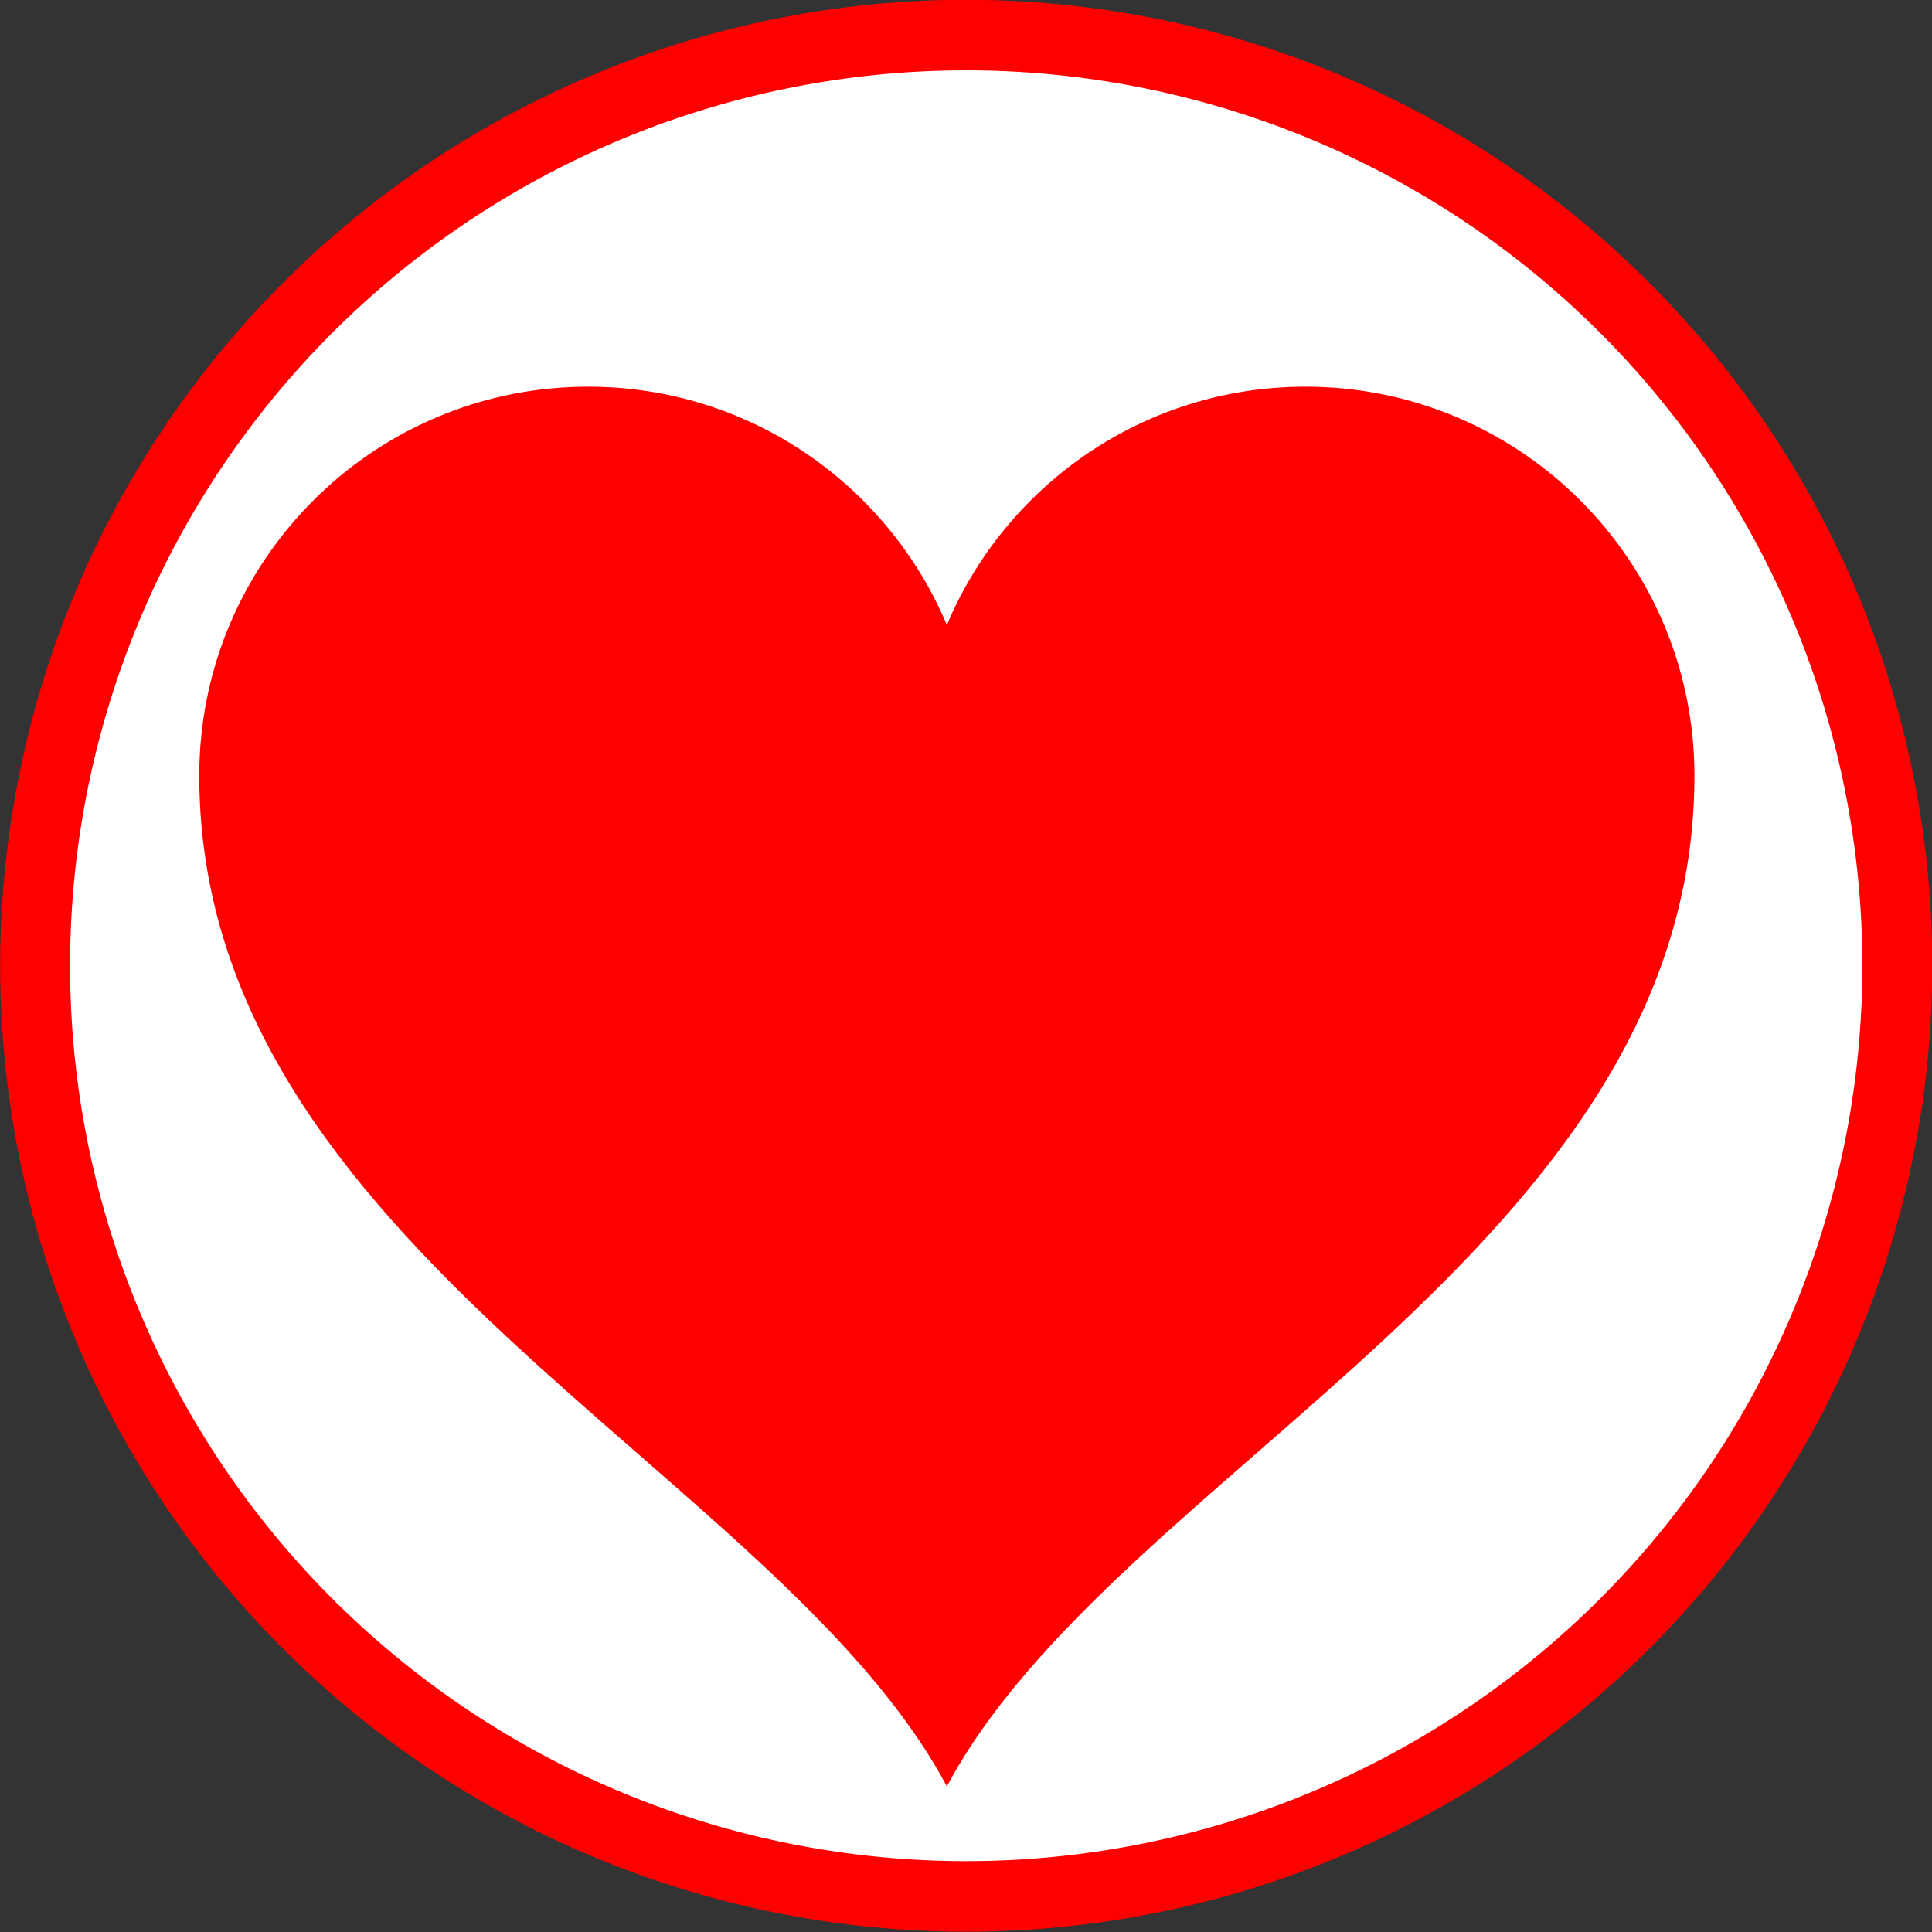<?xml version="1.0" encoding="UTF-8" standalone="no"?>
<!-- Generator: Adobe Illustrator 14.0.0, SVG Export Plug-In . SVG Version: 6.00 Build 43363)  -->

<svg
   xmlns:dc="http://purl.org/dc/elements/1.1/"
   xmlns:cc="http://creativecommons.org/ns#"
   xmlns:rdf="http://www.w3.org/1999/02/22-rdf-syntax-ns#"
   xmlns:svg="http://www.w3.org/2000/svg"
   xmlns="http://www.w3.org/2000/svg"
   xmlns:sodipodi="http://sodipodi.sourceforge.net/DTD/sodipodi-0.dtd"
   xmlns:inkscape="http://www.inkscape.org/namespaces/inkscape"
   version="1.0"
   id="Layer_1"
   x="0px"
   y="0px"
   width="100"
   height="100"
   viewBox="0 0 100 100"
   enable-background="new 0 0 100 93.615"
   xml:space="preserve"
   inkscape:version="0.48.3.1 r9886"
   sodipodi:docname="22.svg"><rect x="0" y="0" width="100" height="100" fill="#333333" stroke="none"/><defs
   id="defs3336" /><sodipodi:namedview
   pagecolor="#ffffff"
   bordercolor="#666666"
   borderopacity="1"
   objecttolerance="10"
   gridtolerance="10"
   guidetolerance="10"
   inkscape:pageopacity="0"
   inkscape:pageshadow="2"
   inkscape:window-width="640"
   inkscape:window-height="480"
   id="namedview3334"
   showgrid="false"
   inkscape:zoom="2.5209636"
   inkscape:cx="50"
   inkscape:cy="46.807499"
   inkscape:window-x="0"
   inkscape:window-y="0"
   inkscape:window-maximized="0"
   inkscape:current-layer="Layer_1" />
<path
   sodipodi:type="arc"
   style="fill:#FFFFFF;stroke:#ff0000;stroke-width:3.5;stroke-miterlimit:4;stroke-dasharray:none"
   id="path4175"
   sodipodi:cx="50.845425"
   sodipodi:cy="48.303154"
   sodipodi:rx="46.608307"
   sodipodi:ry="46.184593"
   d="m 97.454,48.303 a 46.608,46.185 0 1 1 -93.217,0 46.608,46.185 0 1 1 93.217,0 z"
   transform="matrix(1.034,0,0,1.043,-2.563,-0.393)" /><path
   d="M 87.599,38.088 C 86.568,27.936 77.995,20.015 67.573,20.015 c -8.354,0 -15.517,5.088 -18.564,12.334 -3.048,-7.245 -10.21,-12.334 -18.563,-12.334 -10.424,0 -18.997,7.921 -20.028,18.073 -0.069,0.676 -0.104,1.364 -0.104,2.059 0,24.46 30.018,36.004 38.695,52.318 h 0 c 8.677,-16.313 38.695,-27.857 38.695,-52.318 0,-0.695 -0.035,-1.382 -0.104,-2.059 z"
   id="path3332"
   inkscape:connector-curvature="0"
   style="fill:#ff0000" />
</svg>

